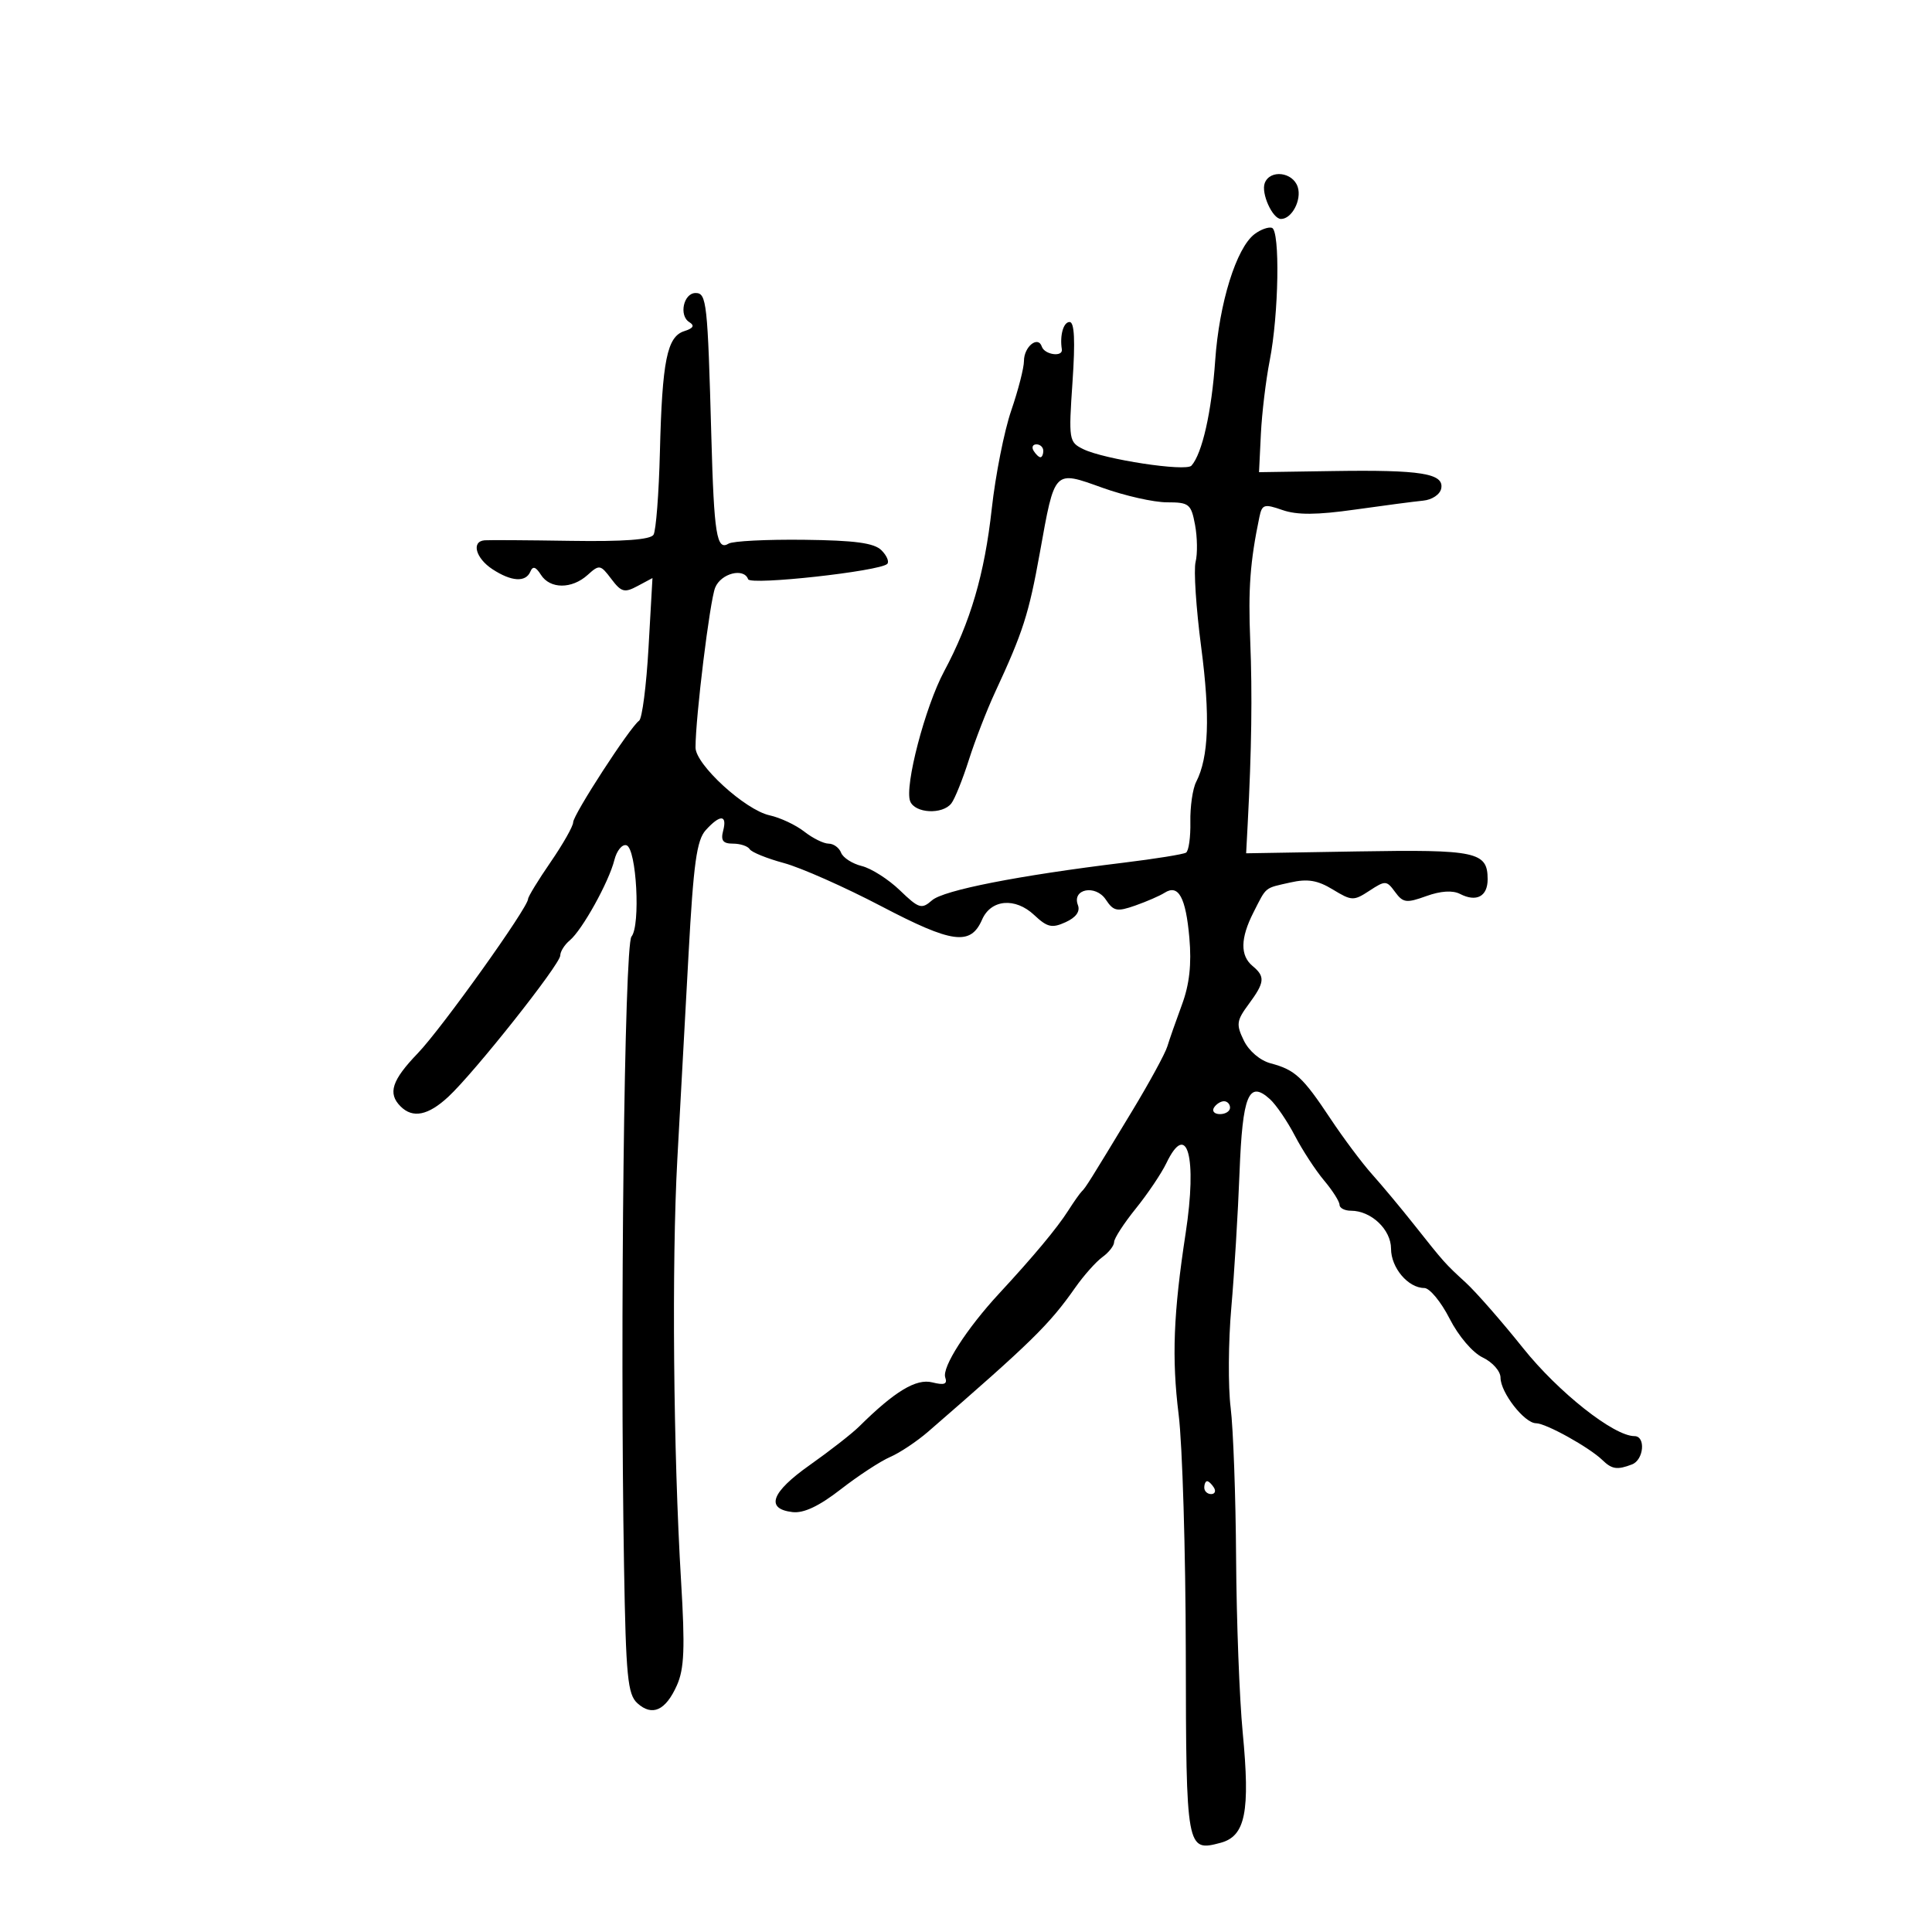 <svg xmlns="http://www.w3.org/2000/svg" width="300" height="300" viewBox="0 0 300 300" version="1.1">
	<path d="M 196.392 28.422 C 195.786 30, 197.594 34, 198.913 34 C 200.597 34, 202.149 31.046, 201.515 29.048 C 200.772 26.708, 197.216 26.273, 196.392 28.422 M 194.807 36.352 C 191.971 38.505, 189.315 47.039, 188.693 56 C 188.142 63.947, 186.675 70.438, 185.009 72.305 C 184.146 73.272, 171.446 71.334, 168.202 69.740 C 165.977 68.647, 165.925 68.317, 166.539 59.305 C 166.978 52.882, 166.838 50, 166.087 50 C 165.128 50, 164.539 52.078, 164.882 54.250 C 165.077 55.490, 162.198 55.094, 161.774 53.823 C 161.188 52.064, 159 53.825, 159 56.055 C 159 57.120, 158.111 60.581, 157.024 63.746 C 155.937 66.911, 154.577 73.775, 154 79 C 152.880 89.152, 150.696 96.603, 146.596 104.258 C 143.652 109.754, 140.431 122.075, 141.327 124.409 C 142.052 126.299, 146.346 126.528, 147.725 124.750 C 148.258 124.063, 149.482 121.025, 150.443 118 C 151.405 114.975, 153.236 110.250, 154.513 107.500 C 158.853 98.153, 159.751 95.356, 161.464 85.841 C 163.813 72.797, 163.595 73.022, 171.215 75.750 C 174.672 76.988, 179.167 78, 181.205 78 C 184.646 78, 184.956 78.249, 185.565 81.493 C 185.925 83.415, 185.964 86.007, 185.651 87.255 C 185.338 88.502, 185.728 94.450, 186.519 100.472 C 187.931 111.229, 187.693 117.622, 185.739 121.415 C 185.197 122.468, 184.792 125.265, 184.839 127.629 C 184.887 129.993, 184.583 132.140, 184.165 132.398 C 183.746 132.657, 179.376 133.360, 174.452 133.961 C 158.086 135.957, 146.521 138.229, 144.728 139.798 C 143.102 141.222, 142.690 141.094, 139.728 138.244 C 137.953 136.536, 135.295 134.842, 133.822 134.479 C 132.350 134.116, 130.901 133.185, 130.604 132.410 C 130.306 131.634, 129.434 131, 128.666 131 C 127.898 131, 126.197 130.159, 124.885 129.130 C 123.573 128.102, 121.150 126.964, 119.500 126.602 C 115.697 125.767, 108 118.722, 108 116.076 C 108 111.368, 110.218 93.312, 111.050 91.250 C 111.947 89.025, 115.519 88.112, 116.167 89.942 C 116.512 90.919, 136.631 88.702, 137.771 87.562 C 138.107 87.227, 137.703 86.274, 136.874 85.446 C 135.741 84.312, 132.760 83.909, 124.835 83.817 C 119.042 83.750, 113.781 84.017, 113.144 84.411 C 111.286 85.559, 110.875 83.026, 110.458 67.836 C 109.884 46.929, 109.728 45.500, 108.014 45.500 C 106.143 45.500, 105.384 49.001, 107.034 50.021 C 107.902 50.557, 107.672 50.969, 106.251 51.420 C 103.575 52.270, 102.822 56.007, 102.469 70.201 C 102.309 76.637, 101.863 82.413, 101.477 83.038 C 101.005 83.802, 96.805 84.111, 88.638 83.983 C 81.962 83.879, 75.938 83.840, 75.250 83.897 C 73.151 84.070, 73.856 86.676, 76.465 88.385 C 79.416 90.319, 81.641 90.457, 82.359 88.750 C 82.735 87.855, 83.198 87.997, 83.992 89.250 C 85.405 91.482, 88.796 91.494, 91.248 89.276 C 93.063 87.633, 93.237 87.663, 94.920 89.894 C 96.474 91.954, 96.968 92.088, 99.001 90.999 L 101.315 89.761 100.704 100.543 C 100.369 106.472, 99.709 111.589, 99.239 111.912 C 97.851 112.867, 89 126.506, 89 127.689 C 89 128.287, 87.425 131.065, 85.500 133.864 C 83.575 136.662, 82 139.238, 82 139.587 C 82 140.922, 68.590 159.687, 64.885 163.538 C 60.836 167.747, 60.176 169.776, 62.200 171.800 C 64.094 173.694, 66.473 173.218, 69.604 170.317 C 73.660 166.559, 86.991 149.738, 86.996 148.372 C 86.998 147.752, 87.661 146.697, 88.468 146.026 C 90.396 144.426, 94.541 136.965, 95.397 133.552 C 95.769 132.070, 96.620 131.038, 97.287 131.258 C 98.838 131.770, 99.483 143.713, 98.054 145.436 C 96.956 146.758, 96.257 205.962, 96.899 243.203 C 97.194 260.366, 97.462 263.108, 98.974 264.477 C 101.277 266.561, 103.354 265.622, 105.105 261.706 C 106.256 259.134, 106.384 255.927, 105.756 245.500 C 104.554 225.567, 104.293 196.084, 105.176 180 C 105.614 172.025, 106.397 157.694, 106.918 148.154 C 107.687 134.051, 108.186 130.452, 109.587 128.904 C 111.818 126.439, 112.949 126.479, 112.290 129 C 111.892 130.521, 112.259 131, 113.824 131 C 114.956 131, 116.122 131.388, 116.415 131.863 C 116.709 132.337, 119.098 133.305, 121.724 134.014 C 124.351 134.722, 131.165 137.744, 136.868 140.730 C 147.903 146.507, 150.717 146.878, 152.500 142.792 C 153.873 139.645, 157.641 139.314, 160.588 142.083 C 162.627 143.998, 163.348 144.163, 165.470 143.195 C 167.089 142.458, 167.756 141.528, 167.377 140.539 C 166.412 138.025, 170.125 137.302, 171.713 139.695 C 172.911 141.498, 173.451 141.607, 176.286 140.612 C 178.054 139.991, 180.102 139.099, 180.837 138.629 C 182.989 137.254, 184.130 139.333, 184.684 145.634 C 185.044 149.730, 184.697 152.858, 183.533 156 C 182.617 158.475, 181.594 161.400, 181.259 162.500 C 180.924 163.600, 178.473 168.100, 175.811 172.500 C 169.179 183.465, 168.576 184.428, 167.977 185 C 167.689 185.275, 166.738 186.625, 165.862 188 C 164.146 190.697, 160.482 195.091, 155.135 200.866 C 150.093 206.311, 146.236 212.324, 146.779 213.891 C 147.140 214.934, 146.634 215.125, 144.753 214.653 C 142.267 214.029, 138.918 216.051, 133.417 221.500 C 132.306 222.600, 128.847 225.300, 125.730 227.500 C 119.744 231.724, 118.805 234.300, 123.068 234.798 C 124.804 235.001, 127.196 233.869, 130.559 231.254 C 133.277 229.141, 136.723 226.886, 138.218 226.242 C 139.714 225.598, 142.383 223.818, 144.150 222.286 C 160.167 208.396, 162.926 205.695, 166.938 199.975 C 168.278 198.064, 170.191 195.912, 171.188 195.193 C 172.184 194.475, 173 193.425, 173 192.862 C 173 192.298, 174.514 189.961, 176.364 187.668 C 178.214 185.376, 180.351 182.200, 181.114 180.611 C 184.345 173.877, 185.925 179.627, 184.106 191.500 C 182.202 203.929, 181.933 210.910, 183.020 219.657 C 183.605 224.371, 184.104 240.978, 184.129 256.563 C 184.177 287.283, 184.229 287.568, 189.532 286.150 C 193.392 285.118, 194.148 281.338, 192.964 269 C 192.462 263.775, 192.002 251.625, 191.941 242 C 191.881 232.375, 191.499 221.835, 191.094 218.577 C 190.688 215.319, 190.734 208.344, 191.195 203.077 C 191.657 197.810, 192.232 188.364, 192.473 182.086 C 192.937 170.024, 193.900 167.694, 197.189 170.671 C 198.143 171.534, 199.887 174.089, 201.064 176.348 C 202.242 178.607, 204.284 181.737, 205.603 183.304 C 206.921 184.871, 208 186.569, 208 187.077 C 208 187.585, 208.800 188, 209.777 188 C 212.916 188, 216 190.925, 216 193.902 C 216 196.861, 218.658 200, 221.163 200 C 221.992 200, 223.756 202.135, 225.085 204.743 C 226.476 207.476, 228.666 210.043, 230.250 210.798 C 231.762 211.519, 233 212.924, 233 213.920 C 233 216.229, 236.717 221, 238.515 221 C 240.044 221, 246.775 224.736, 248.821 226.719 C 250.301 228.154, 251.123 228.274, 253.418 227.393 C 255.257 226.687, 255.577 223, 253.799 223 C 250.597 223, 241.993 216.200, 236.500 209.328 C 233.200 205.199, 229.195 200.624, 227.601 199.161 C 224.329 196.158, 224.329 196.158, 219.446 190 C 217.484 187.525, 214.606 184.077, 213.051 182.339 C 211.497 180.600, 208.583 176.705, 206.577 173.682 C 202.296 167.233, 201.088 166.116, 197.314 165.116 C 195.673 164.681, 193.934 163.206, 193.143 161.576 C 191.926 159.071, 192.004 158.486, 193.893 155.931 C 196.397 152.544, 196.489 151.650, 194.500 150 C 192.558 148.388, 192.599 145.689, 194.627 141.700 C 196.710 137.603, 196.283 137.951, 200.354 137.033 C 203.049 136.425, 204.587 136.679, 206.963 138.124 C 209.896 139.907, 210.197 139.917, 212.651 138.309 C 215.113 136.696, 215.311 136.706, 216.627 138.504 C 217.862 140.193, 218.386 140.262, 221.473 139.146 C 223.708 138.338, 225.566 138.220, 226.717 138.812 C 229.263 140.122, 231 139.200, 231 136.539 C 231 132.264, 229.291 131.897, 210.847 132.208 L 193.500 132.500 193.738 128 C 194.349 116.467, 194.470 107.777, 194.134 99.500 C 193.806 91.417, 194.117 87.212, 195.554 80.304 C 195.969 78.309, 196.297 78.208, 199.131 79.196 C 201.399 79.986, 204.471 79.969, 210.376 79.132 C 214.844 78.499, 219.620 77.873, 220.990 77.740 C 222.383 77.606, 223.619 76.770, 223.795 75.842 C 224.239 73.512, 220.647 72.935, 207 73.144 L 195.500 73.320 195.788 67.410 C 195.946 64.160, 196.562 59.025, 197.157 56 C 198.569 48.813, 198.786 35.767, 197.500 35.374 C 196.950 35.205, 195.738 35.646, 194.807 36.352 M 160.500 70 C 160.840 70.550, 161.316 71, 161.559 71 C 161.802 71, 162 70.550, 162 70 C 162 69.450, 161.523 69, 160.941 69 C 160.359 69, 160.160 69.450, 160.500 70 M 188.500 172 C 188.160 172.550, 188.584 173, 189.441 173 C 190.298 173, 191 172.550, 191 172 C 191 171.450, 190.577 171, 190.059 171 C 189.541 171, 188.840 171.450, 188.500 172 M 187 231 C 187 231.550, 187.477 232, 188.059 232 C 188.641 232, 188.840 231.550, 188.500 231 C 188.160 230.450, 187.684 230, 187.441 230 C 187.198 230, 187 230.450, 187 231" stroke="none" fill="black" fill-rule="evenodd"/>
</svg>